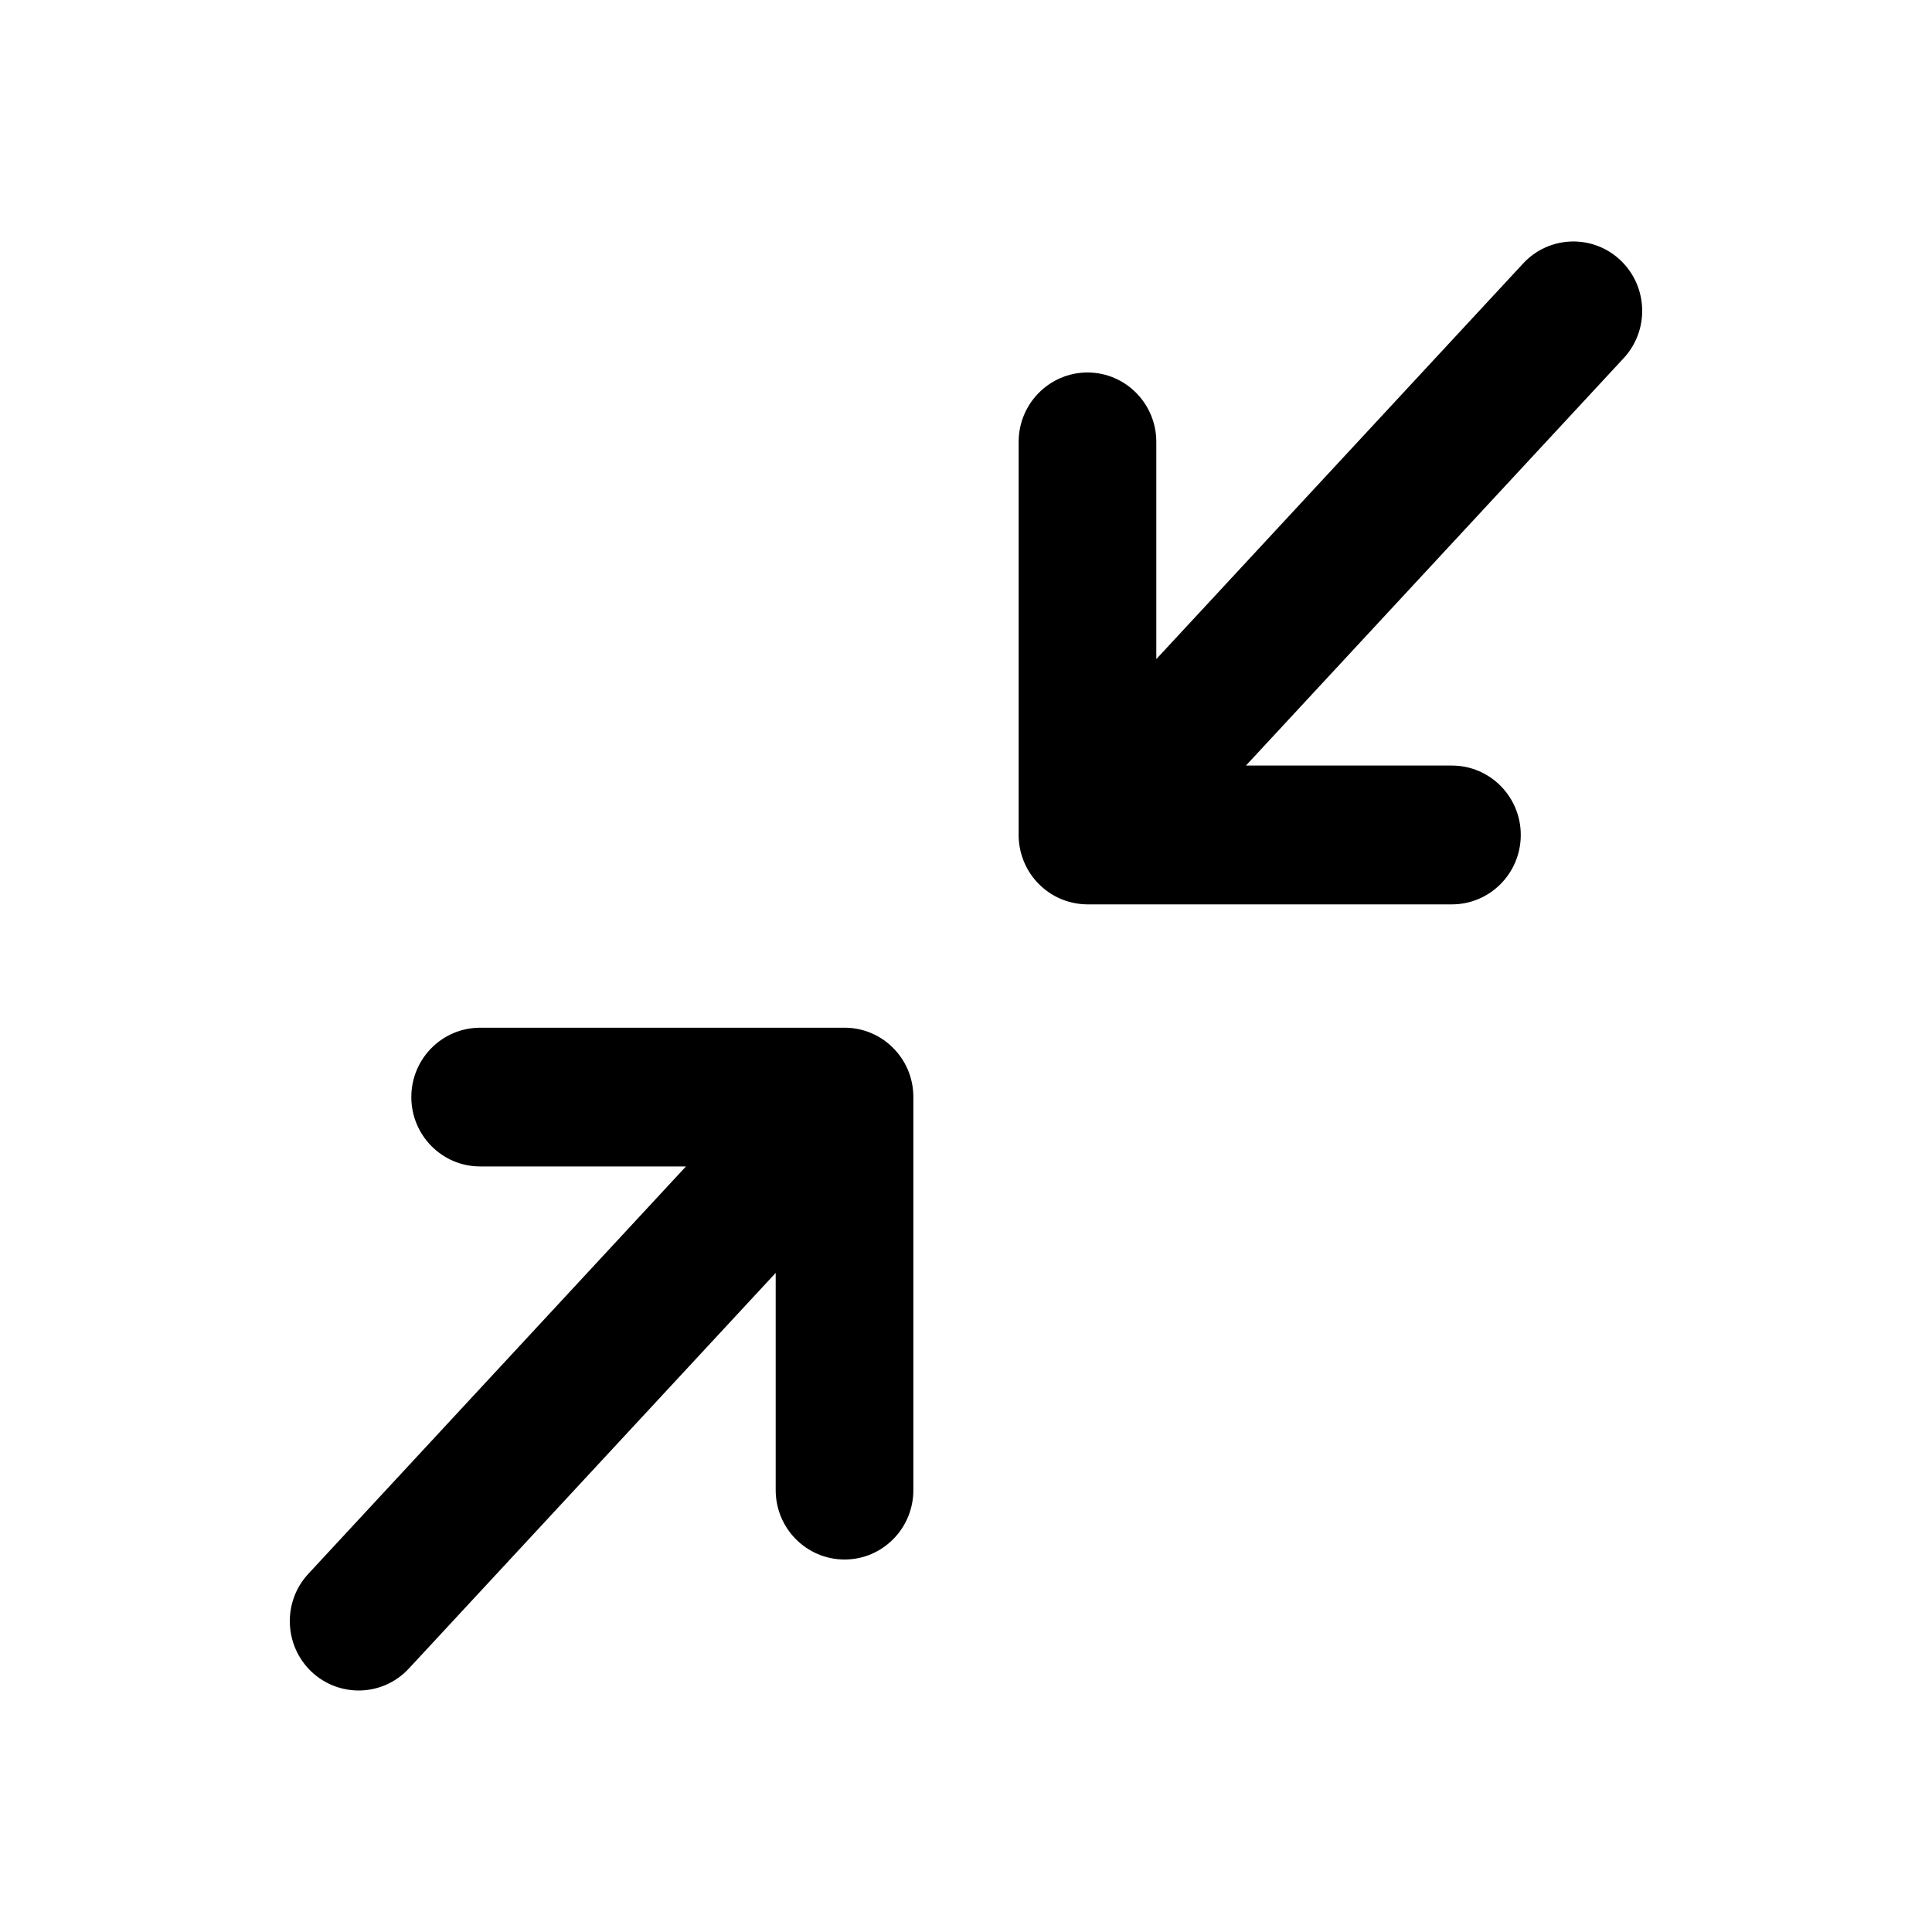 <svg width="20" height="20" viewBox="0 0 20 20" fill="none" xmlns="http://www.w3.org/2000/svg">
<path d="M3.192 16.292C2.923 16.581 2.939 17.036 3.226 17.307C3.514 17.577 3.965 17.562 4.233 17.272L8.03 13.177L8.03 15.426C8.03 15.822 8.349 16.144 8.743 16.144C9.136 16.144 9.455 15.822 9.455 15.426L9.455 11.357C9.455 11.273 9.441 11.193 9.415 11.118C9.378 11.012 9.316 10.914 9.229 10.832C9.088 10.699 8.907 10.635 8.728 10.639L4.97 10.639C4.577 10.639 4.258 10.96 4.258 11.357C4.258 11.753 4.577 12.075 4.97 12.075L7.101 12.075L3.192 16.292Z" fill="currentColor"/>
<path d="M15.03 9.362C15.424 9.362 15.743 9.04 15.743 8.643C15.743 8.247 15.424 7.925 15.03 7.925L12.898 7.925L16.808 3.708C17.077 3.418 17.061 2.964 16.774 2.693C16.486 2.422 16.035 2.438 15.767 2.728L11.97 6.823L11.97 4.574C11.97 4.178 11.651 3.856 11.258 3.856C10.864 3.856 10.545 4.178 10.545 4.574L10.545 8.623C10.54 8.822 10.616 9.022 10.771 9.168C10.908 9.297 11.083 9.361 11.257 9.362L15.03 9.362Z" fill="currentColor"/>
</svg>
